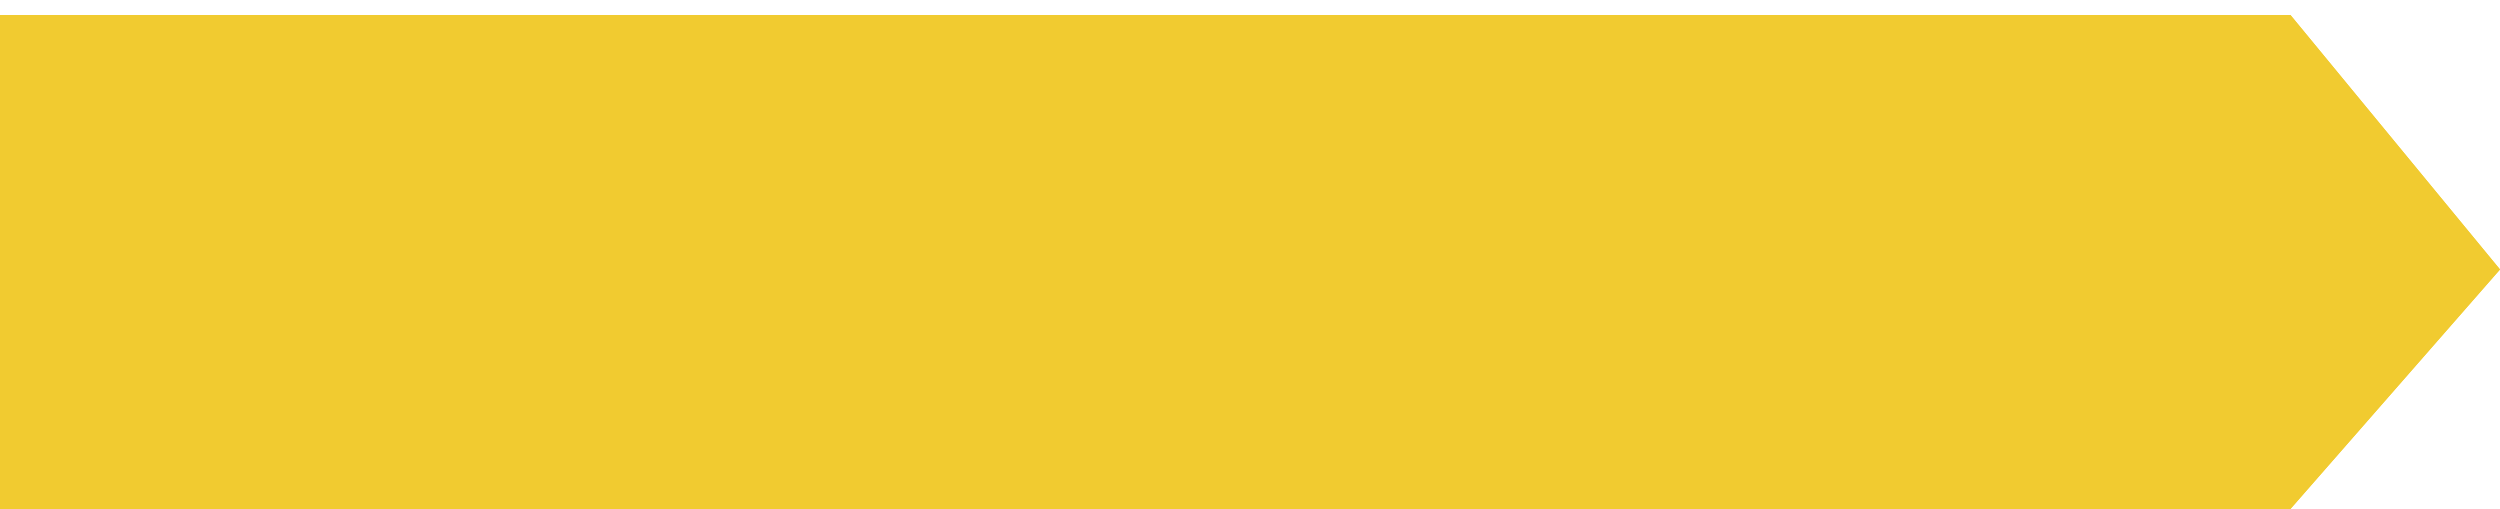 <svg xmlns="http://www.w3.org/2000/svg" width="167" height="34" viewBox="0 0 167 34"><defs><clipPath id="a"><path fill="#f1cb30" d="M215 548h153l14 17-14 16H215z"/></clipPath></defs><path fill="#f1cb30" d="M0 1h153l14 17-14 16H0z"/><path fill="none" stroke="#f1cb30" stroke-linecap="round" stroke-linejoin="round" stroke-miterlimit="50" stroke-width="6" d="M215 548h153l14 17-14 16H215z" clip-path="url(&quot;#a&quot;)" transform="translate(-215 -547)"/></svg>